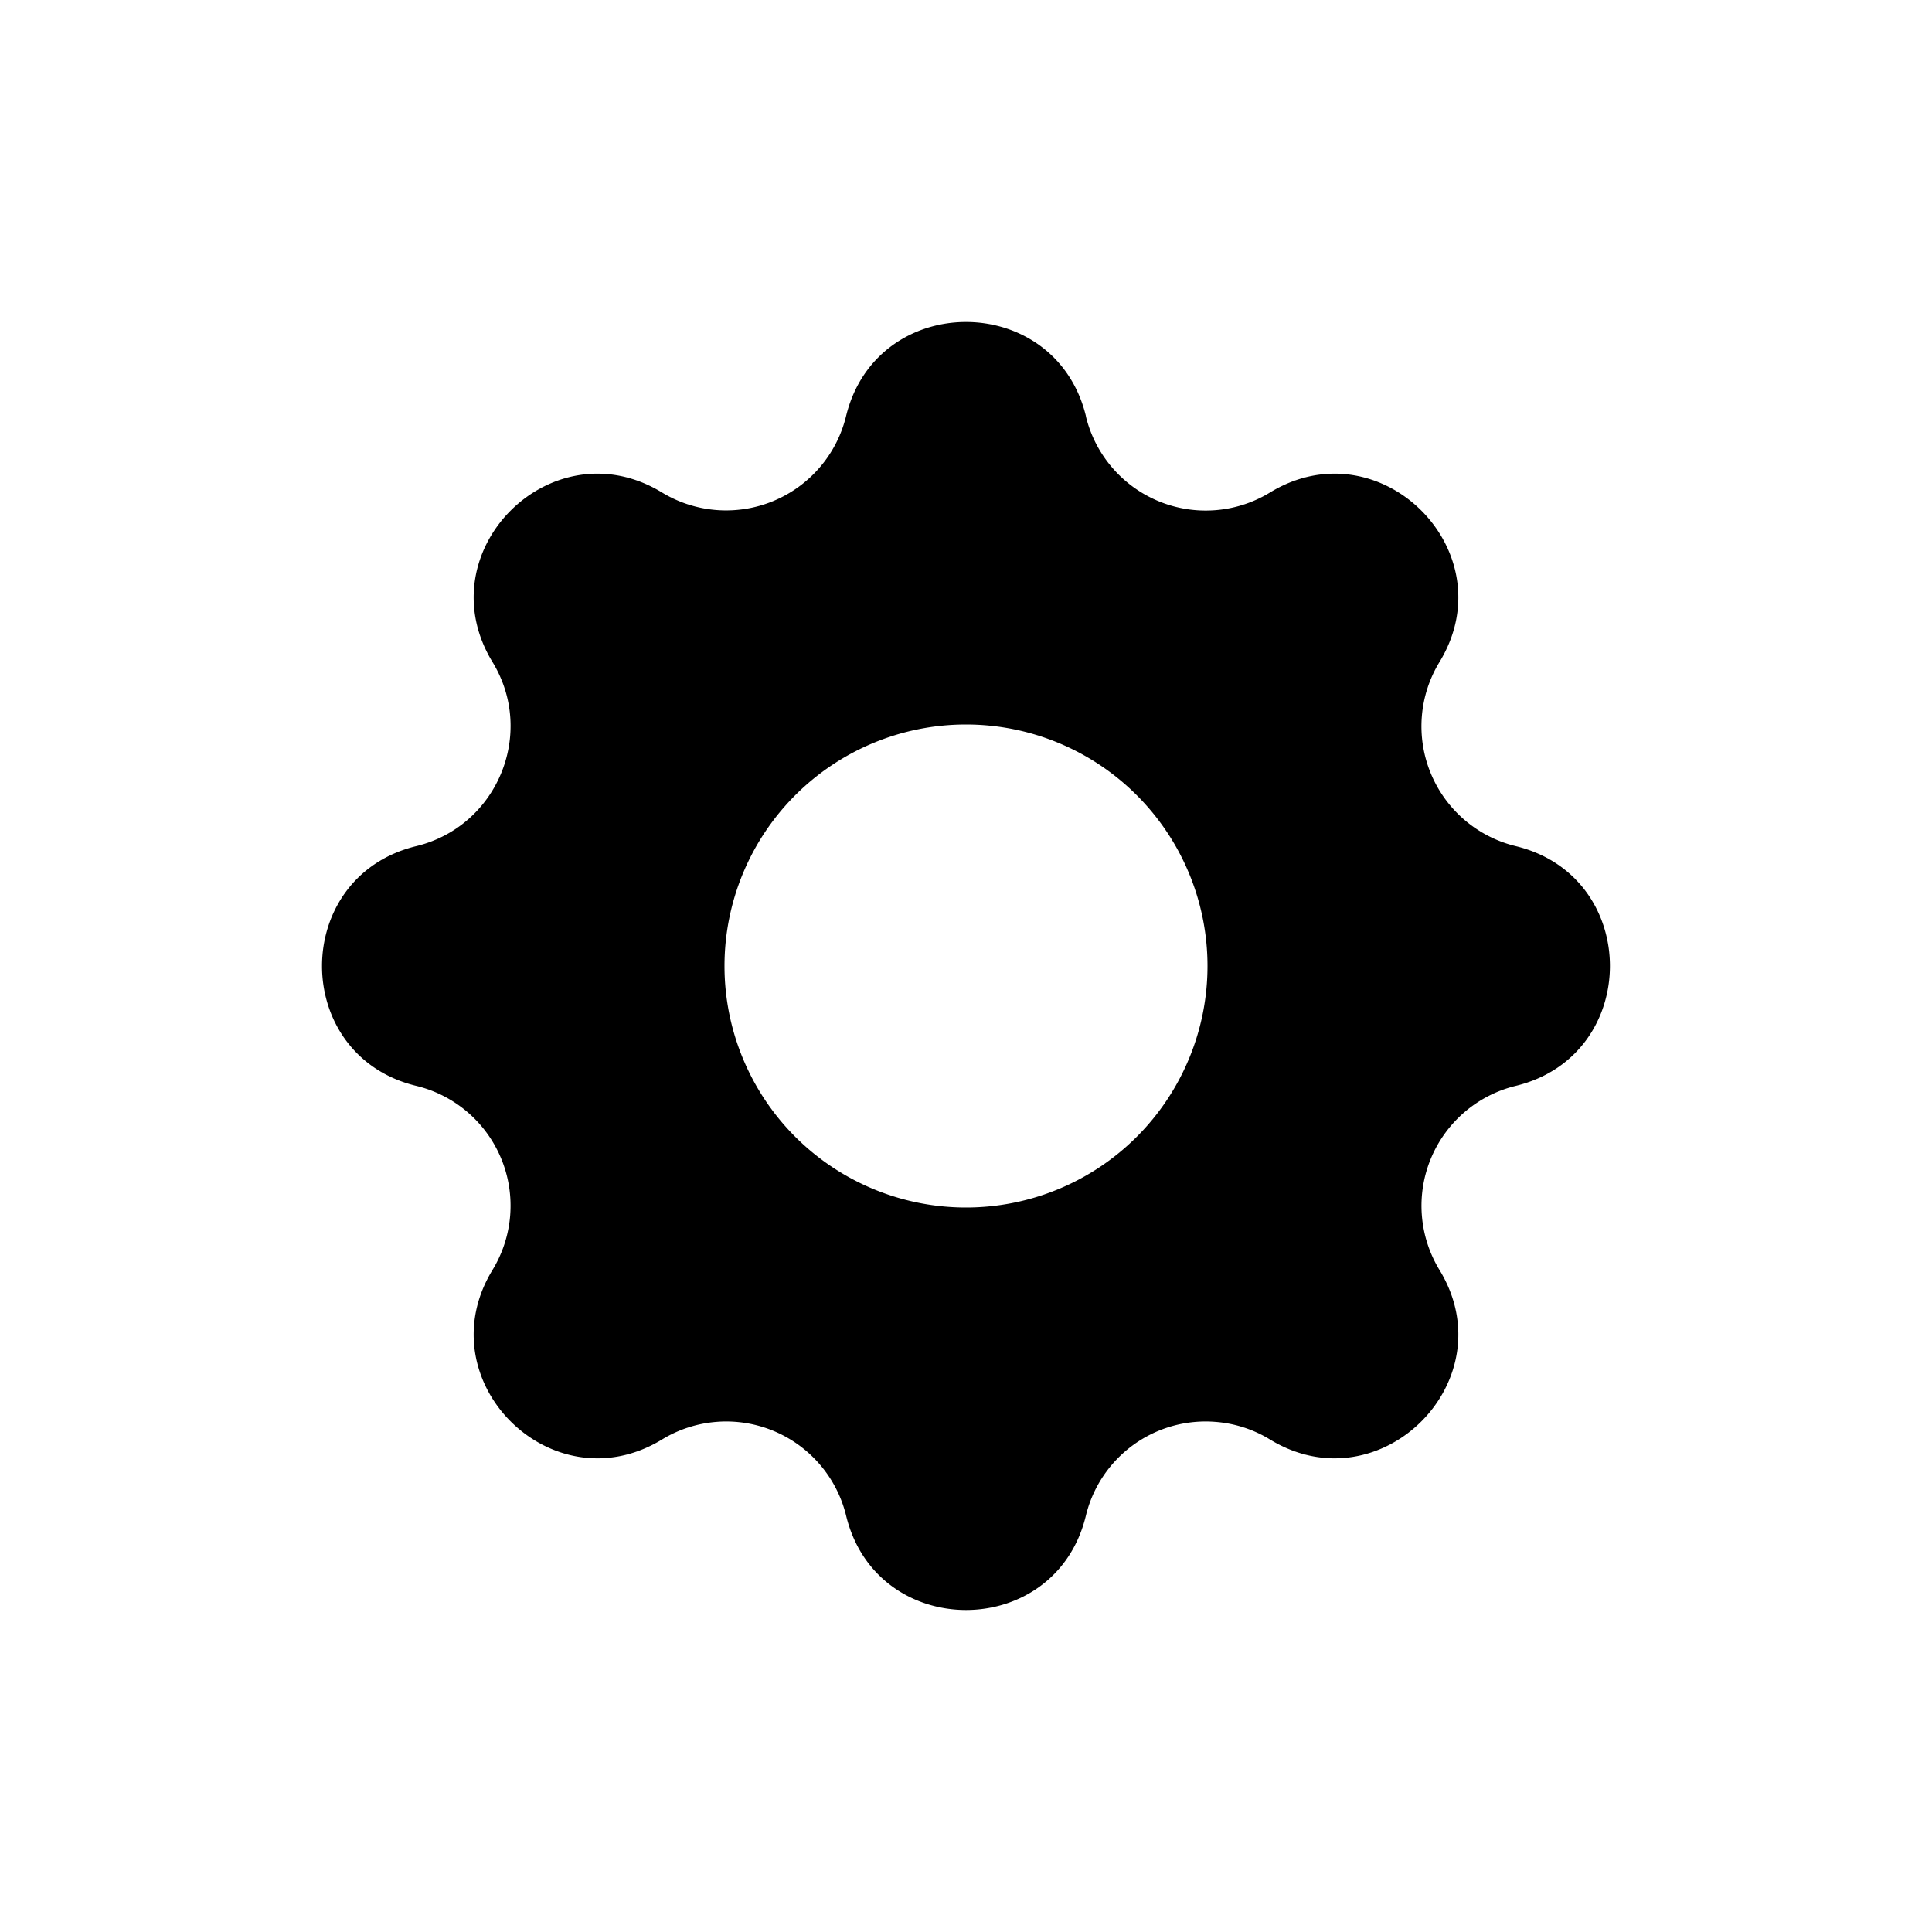 <svg xmlns="http://www.w3.org/2000/svg" fill="none" viewBox="0 0 24 24">
  <path fill="currentColor" fill-rule="evenodd"
    d="M13.49 5.17c-.38-1.56-2.6-1.56-2.98 0a1.534 1.534 0 0 1-2.286.948c-1.372-.836-2.942.734-2.106 2.106.54.886.06 2.042-.947 2.287-1.561.379-1.561 2.6 0 2.978a1.532 1.532 0 0 1 .947 2.287c-.836 1.372.734 2.942 2.106 2.106a1.533 1.533 0 0 1 2.287.947c.379 1.561 2.6 1.561 2.978 0a1.53 1.53 0 0 1 1.608-1.166c.24.018.473.093.679.219 1.372.836 2.942-.734 2.106-2.106a1.533 1.533 0 0 1 .947-2.287c1.56-.379 1.56-2.6 0-2.978a1.532 1.532 0 0 1-.947-2.287c.836-1.372-.734-2.942-2.106-2.106a1.532 1.532 0 0 1-2.287-.947V5.17ZM12 15a3 3 0 1 0 0-6 3 3 0 0 0 0 6Z"
    clip-rule="evenodd" />
</svg>

